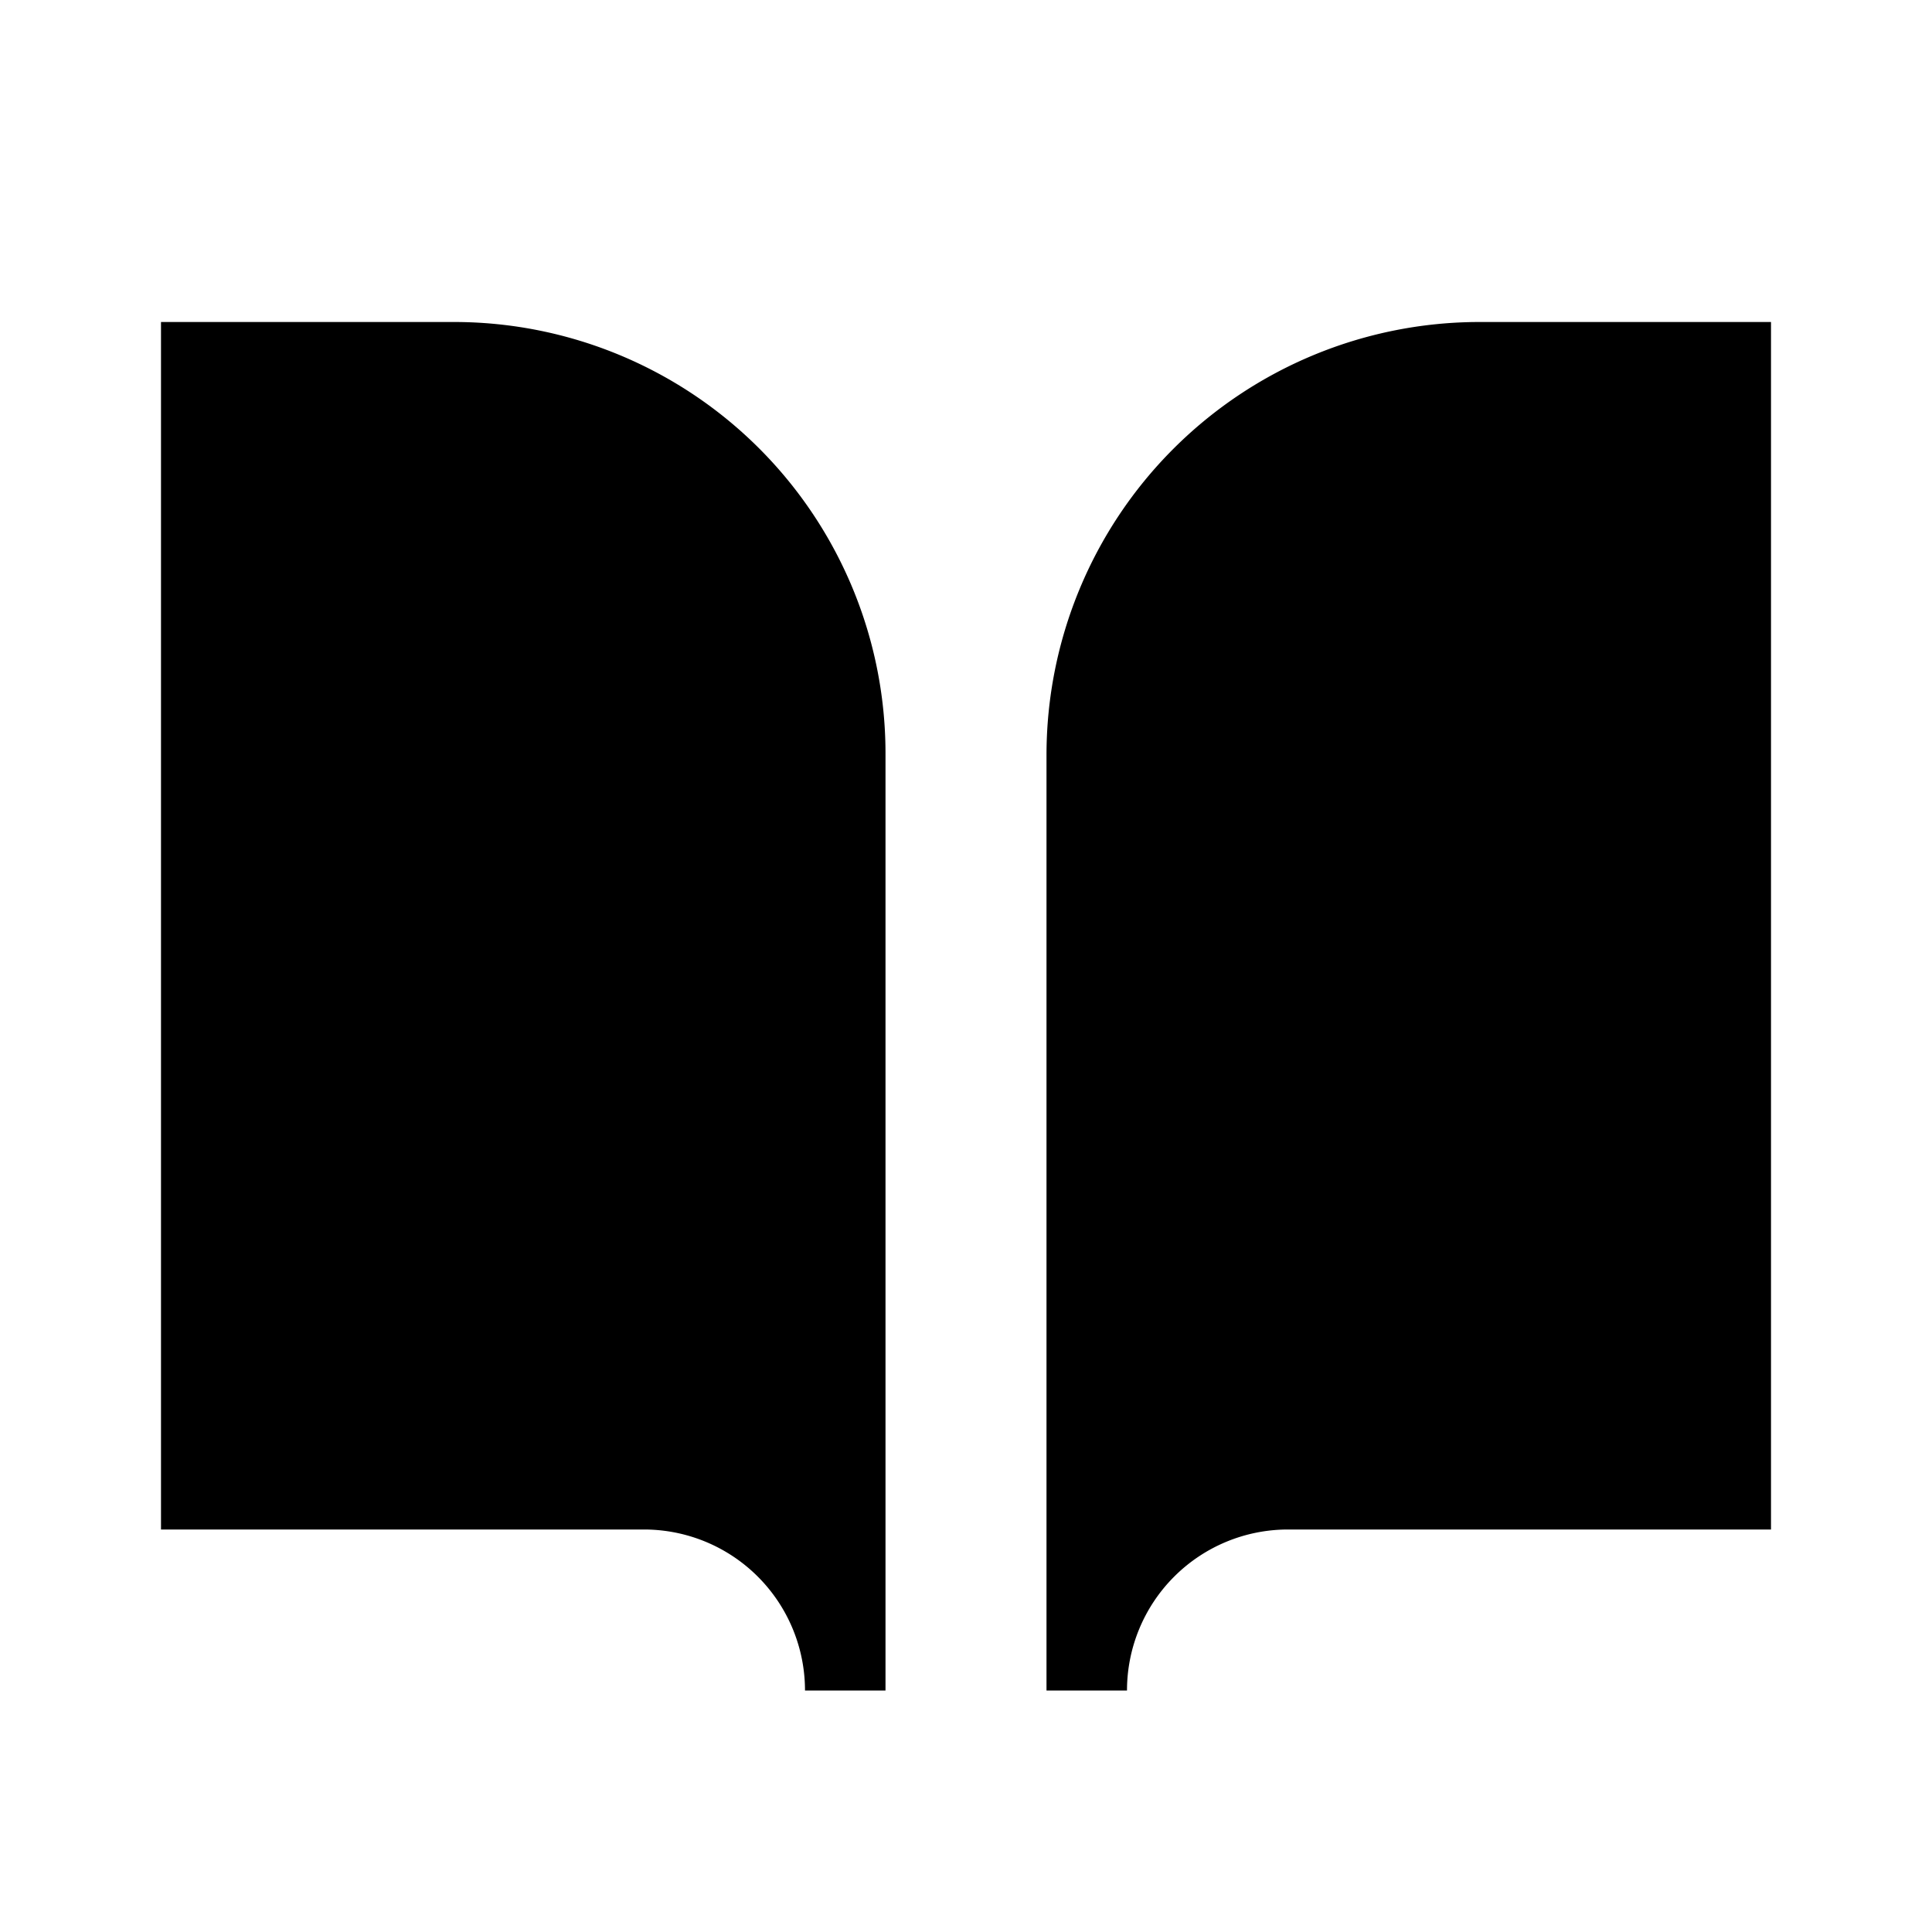 <svg xmlns="http://www.w3.org/2000/svg" viewBox="0 0 24 24"><g id="Layer_2" data-name="Layer 2"><g id="Carto_POI_Solid" data-name="Carto POI Solid"><g id="library"><rect width="24" height="24" style="fill:none"/><path d="M22,4H18.38A5.38,5.38,0,0,0,13,9.38V21h1a2,2,0,0,1,2-2h6ZM2,4H5.65A5.36,5.36,0,0,1,11,9.38V21H10a2,2,0,0,0-2-2H2Z"/></g></g></g></svg>